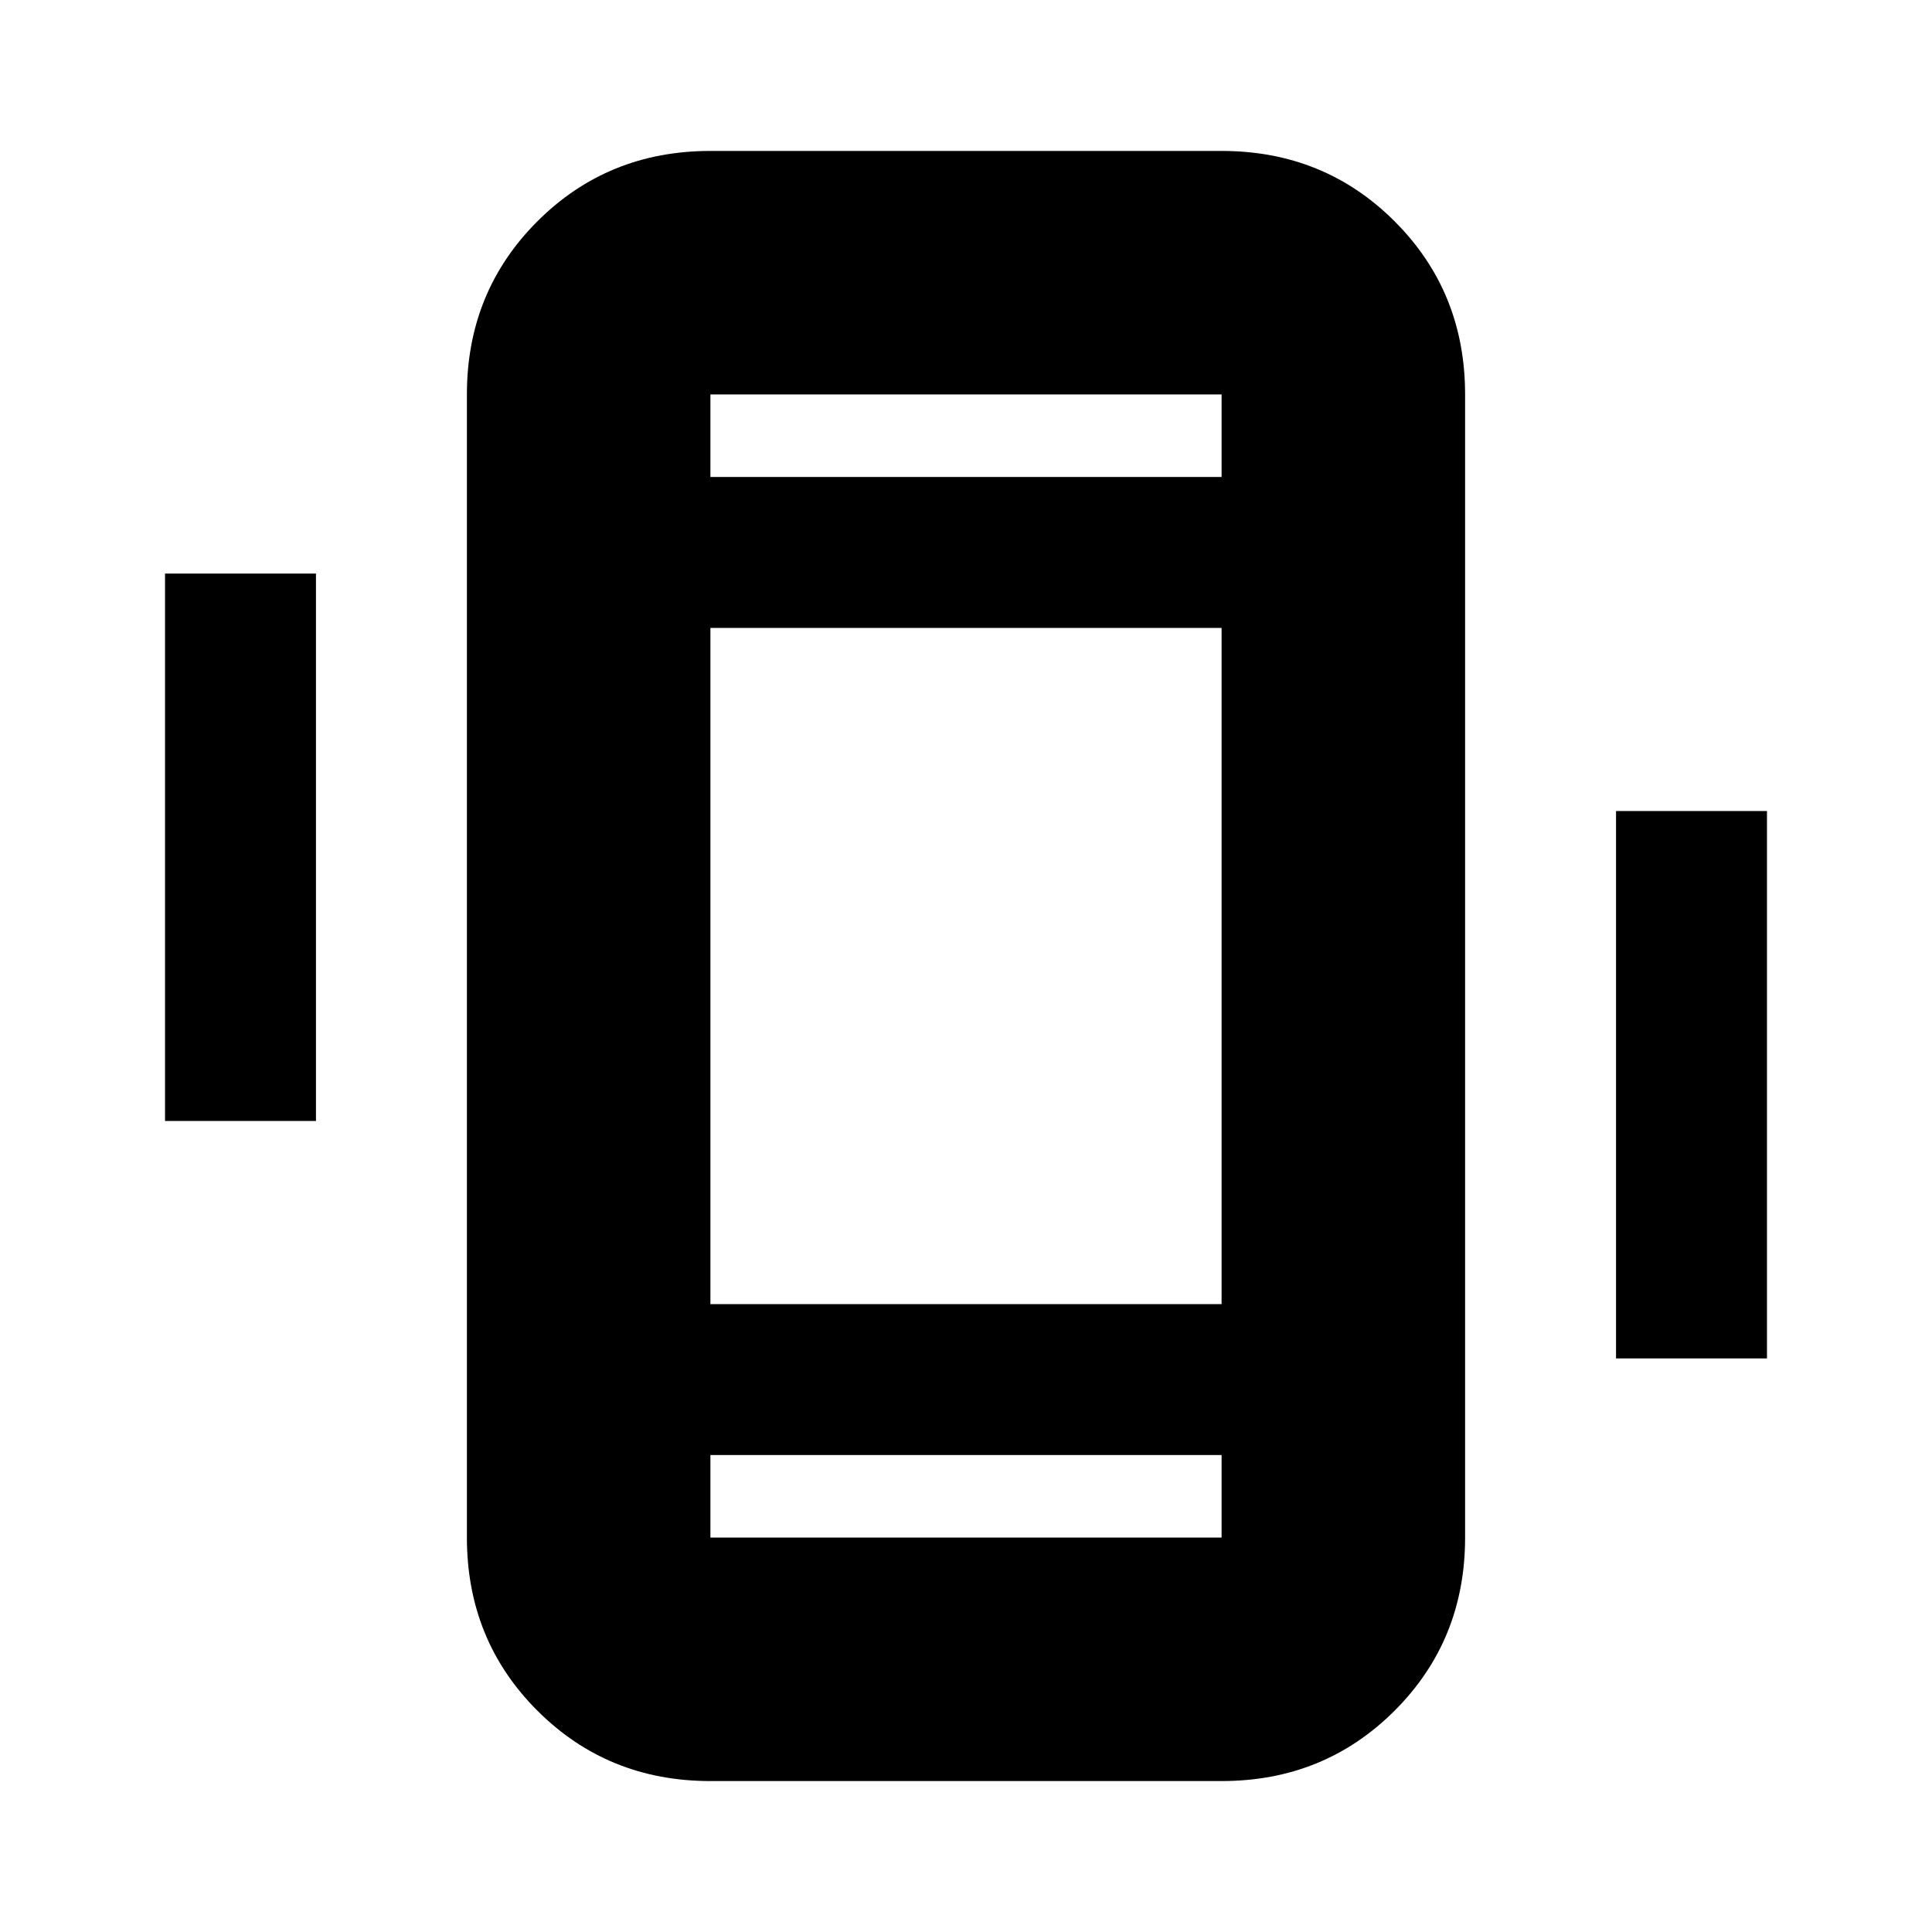 <svg xmlns="http://www.w3.org/2000/svg" height="24" width="24"><path d="M2.05 13.925V7.125H3.925V13.925ZM20.075 16.875V10.075H21.95V16.875ZM8.825 22.125Q7.55 22.125 6.675 21.25Q5.8 20.375 5.8 19.1V4.9Q5.8 3.625 6.675 2.75Q7.55 1.875 8.825 1.875H15.175Q16.45 1.875 17.325 2.75Q18.2 3.625 18.2 4.9V19.1Q18.2 20.375 17.325 21.25Q16.45 22.125 15.175 22.125ZM15.175 7.8H8.825V16.2H15.175ZM8.825 5.925H15.175V4.9Q15.175 4.9 15.175 4.9Q15.175 4.9 15.175 4.9H8.825Q8.825 4.9 8.825 4.9Q8.825 4.9 8.825 4.9ZM15.175 18.075H8.825V19.1Q8.825 19.1 8.825 19.1Q8.825 19.1 8.825 19.1H15.175Q15.175 19.1 15.175 19.1Q15.175 19.1 15.175 19.1ZM8.825 4.9Q8.825 4.9 8.825 4.9Q8.825 4.9 8.825 4.9V5.925V4.9Q8.825 4.9 8.825 4.9Q8.825 4.9 8.825 4.9ZM8.825 19.1Q8.825 19.1 8.825 19.1Q8.825 19.1 8.825 19.1V18.075V19.1Q8.825 19.1 8.825 19.1Q8.825 19.1 8.825 19.1Z"/></svg>